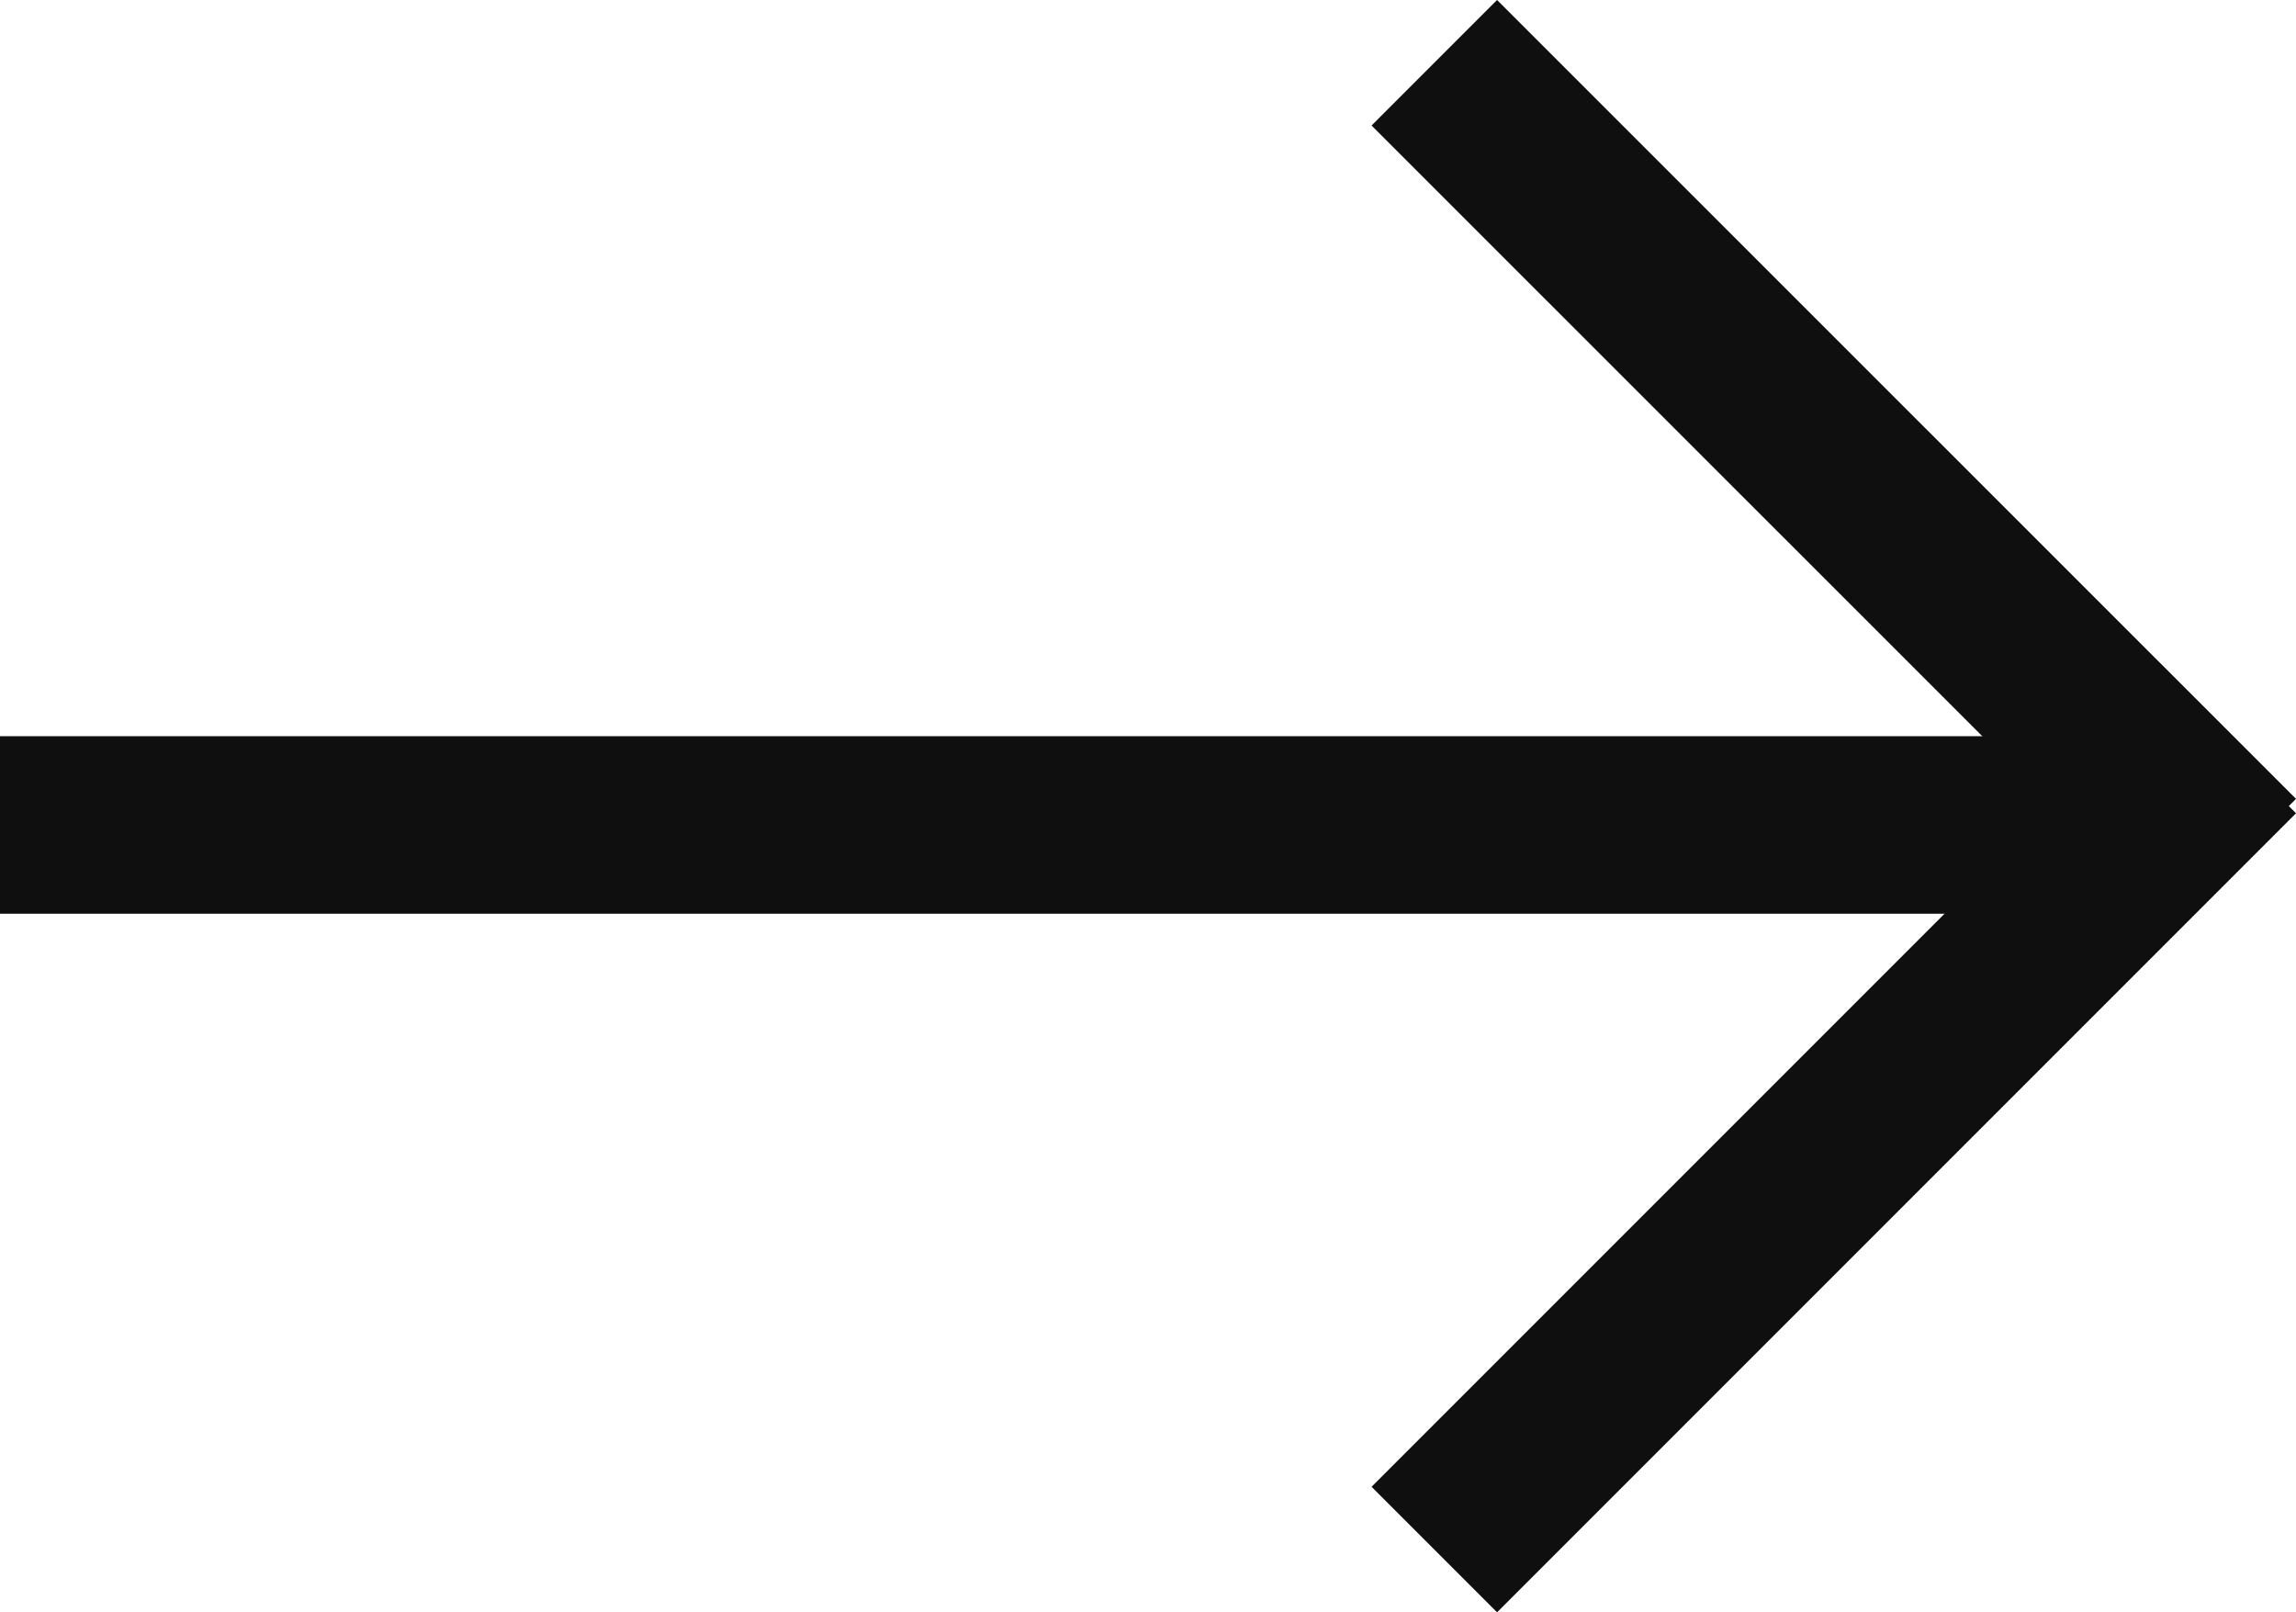 <?xml version="1.0" encoding="UTF-8" standalone="no"?>
<svg
   xmlns:dc="http://purl.org/dc/elements/1.1/"
   xmlns:cc="http://creativecommons.org/ns#"
   xmlns:rdf="http://www.w3.org/1999/02/22-rdf-syntax-ns#"
   xmlns:svg="http://www.w3.org/2000/svg"
   xmlns="http://www.w3.org/2000/svg"
   xmlns:sodipodi="http://sodipodi.sourceforge.net/DTD/sodipodi-0.dtd"
   xmlns:inkscape="http://www.inkscape.org/namespaces/inkscape"
   width="12.935"
   height="9.082"
   viewBox="0 0 12.935 9.082"
   version="1.1"
   id="svg20"
   sodipodi:docname="arrow-right-sm.svg"
   inkscape:version="0.92.4 (5da689c313, 2019-01-14)">
  <defs
     id="defs24" />
  <sodipodi:namedview
     pagecolor="#ffffff"
     bordercolor="#666666"
     borderopacity="1"
     objecttolerance="10"
     gridtolerance="10"
     guidetolerance="10"
     inkscape:pageopacity="0"
     inkscape:pageshadow="2"
     inkscape:window-width="1366"
     inkscape:window-height="715"
     id="namedview22"
     showgrid="false"
     fit-margin-top="0"
     fit-margin-left="0"
     fit-margin-right="0"
     fit-margin-bottom="0"
     inkscape:zoom="21.846154"
     inkscape:cx="6.5"
     inkscape:cy="4.4351068"
     inkscape:window-x="-8"
     inkscape:window-y="-8"
     inkscape:window-maximized="1"
     inkscape:current-layer="svg20" />
  <g
     id="g18"
     transform="translate(0,0.147)">
    <g
       id="g16">
      <g
         id="g10">
        <g
           id="g4">
          <path
             stroke-miterlimit="50"
             d="M 8.434,8.228 12.228,4.434"
             id="path2"
             inkscape:connector-curvature="0"
             style="fill:none;stroke:#100f0f;stroke-linecap:square;stroke-miterlimit:50" />
        </g>
        <g
           id="g8">
          <path
             stroke-miterlimit="50"
             d="m 8.434,0.56 3.794,3.793"
             id="path6"
             inkscape:connector-curvature="0"
             style="fill:none;stroke:#100f0f;stroke-linecap:square;stroke-miterlimit:50" />
        </g>
      </g>
      <g
         id="g14">
        <path
           stroke-miterlimit="50"
           d="m 0.5,4.5 h 11"
           id="path12"
           inkscape:connector-curvature="0"
           style="fill:none;stroke:#100f0f;stroke-linecap:square;stroke-miterlimit:50" />
      </g>
    </g>
  </g>
</svg>
